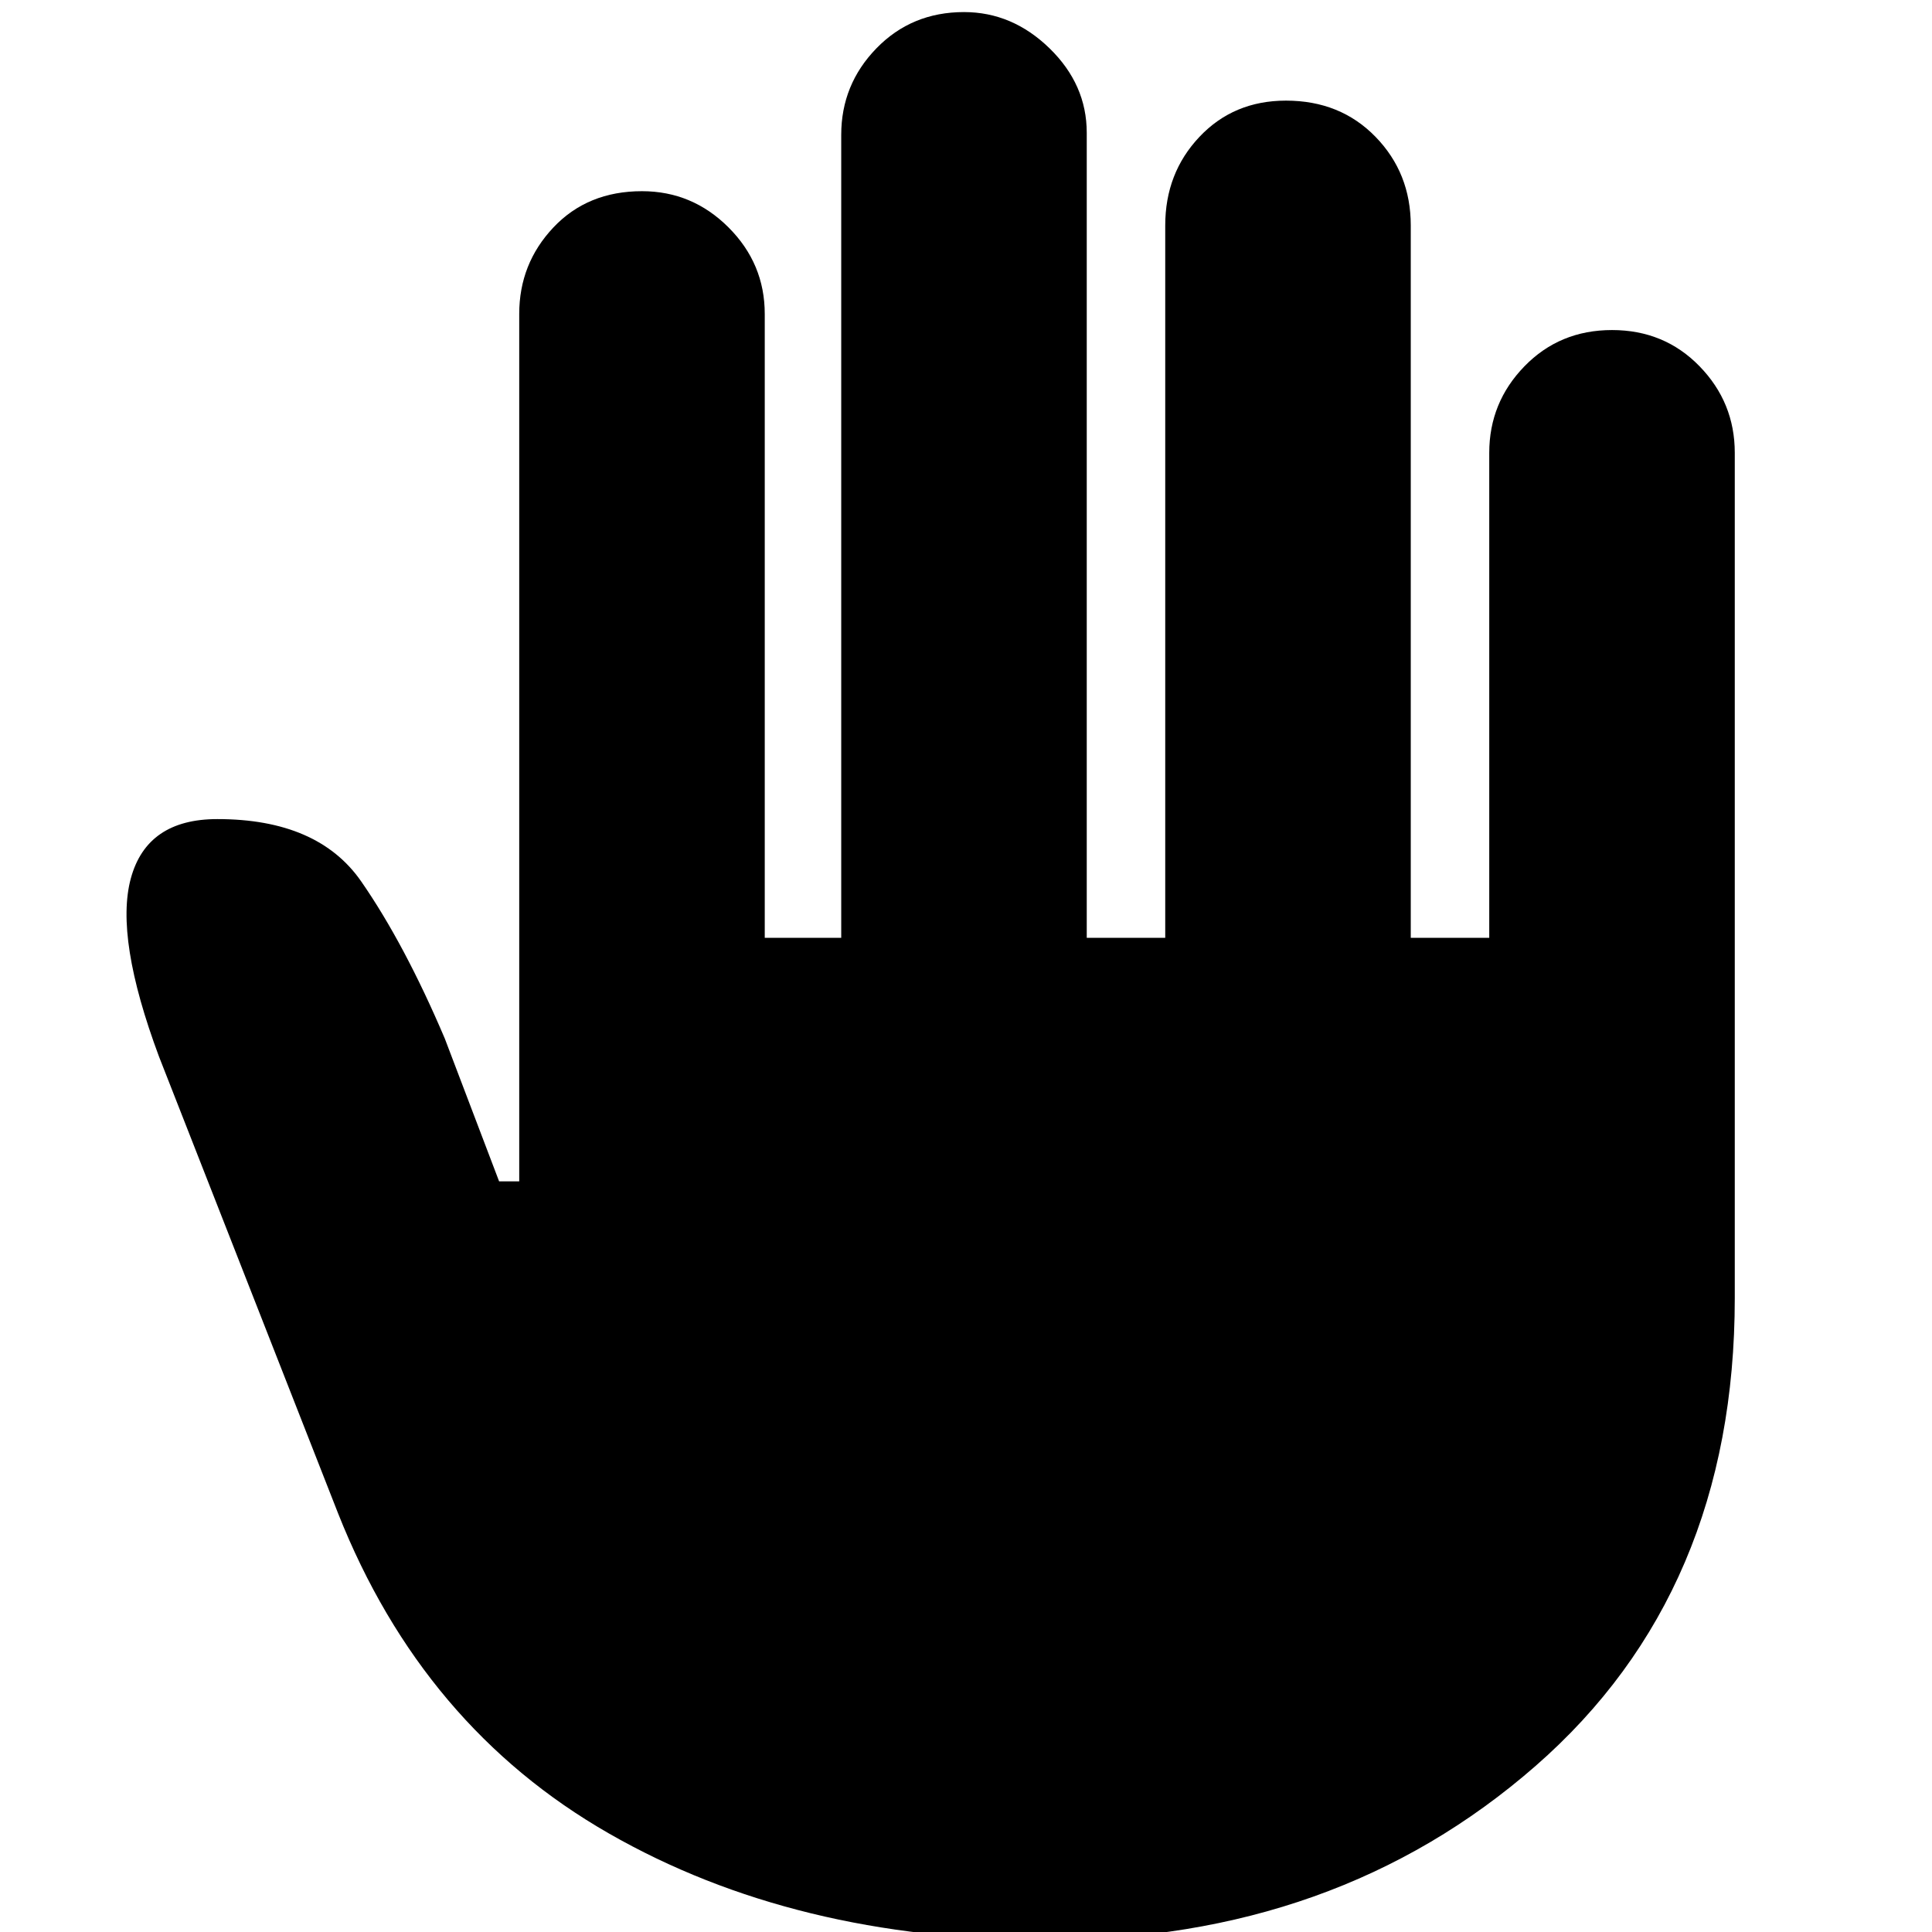 <svg xmlns="http://www.w3.org/2000/svg" height="48" width="48"><path d="M26 48.2Q19.75 48.2 15.125 45.55Q10.5 42.9 8.4 37.6L3.95 26.25Q2.85 23.3 3.25 21.825Q3.65 20.35 5.4 20.35Q7.9 20.35 8.975 21.9Q10.05 23.45 11.05 25.8L12.4 29.35H12.9V7.8Q12.9 6.55 13.75 5.65Q14.6 4.75 15.95 4.75Q17.2 4.75 18.1 5.65Q19 6.55 19 7.8V23.3H20.9V3.35Q20.9 2.1 21.775 1.2Q22.65 0.3 23.95 0.3Q25.15 0.3 26.075 1.2Q27 2.1 27 3.3V23.3H28.95V5.6Q28.95 4.3 29.8 3.4Q30.65 2.5 31.95 2.5Q33.3 2.5 34.175 3.4Q35.05 4.3 35.05 5.6V23.3H37V11.25Q37 10 37.875 9.1Q38.75 8.2 40.05 8.2Q41.35 8.2 42.225 9.1Q43.1 10 43.1 11.25V32.25Q43.1 39.55 38.15 43.875Q33.2 48.2 26 48.2Z"/></svg>